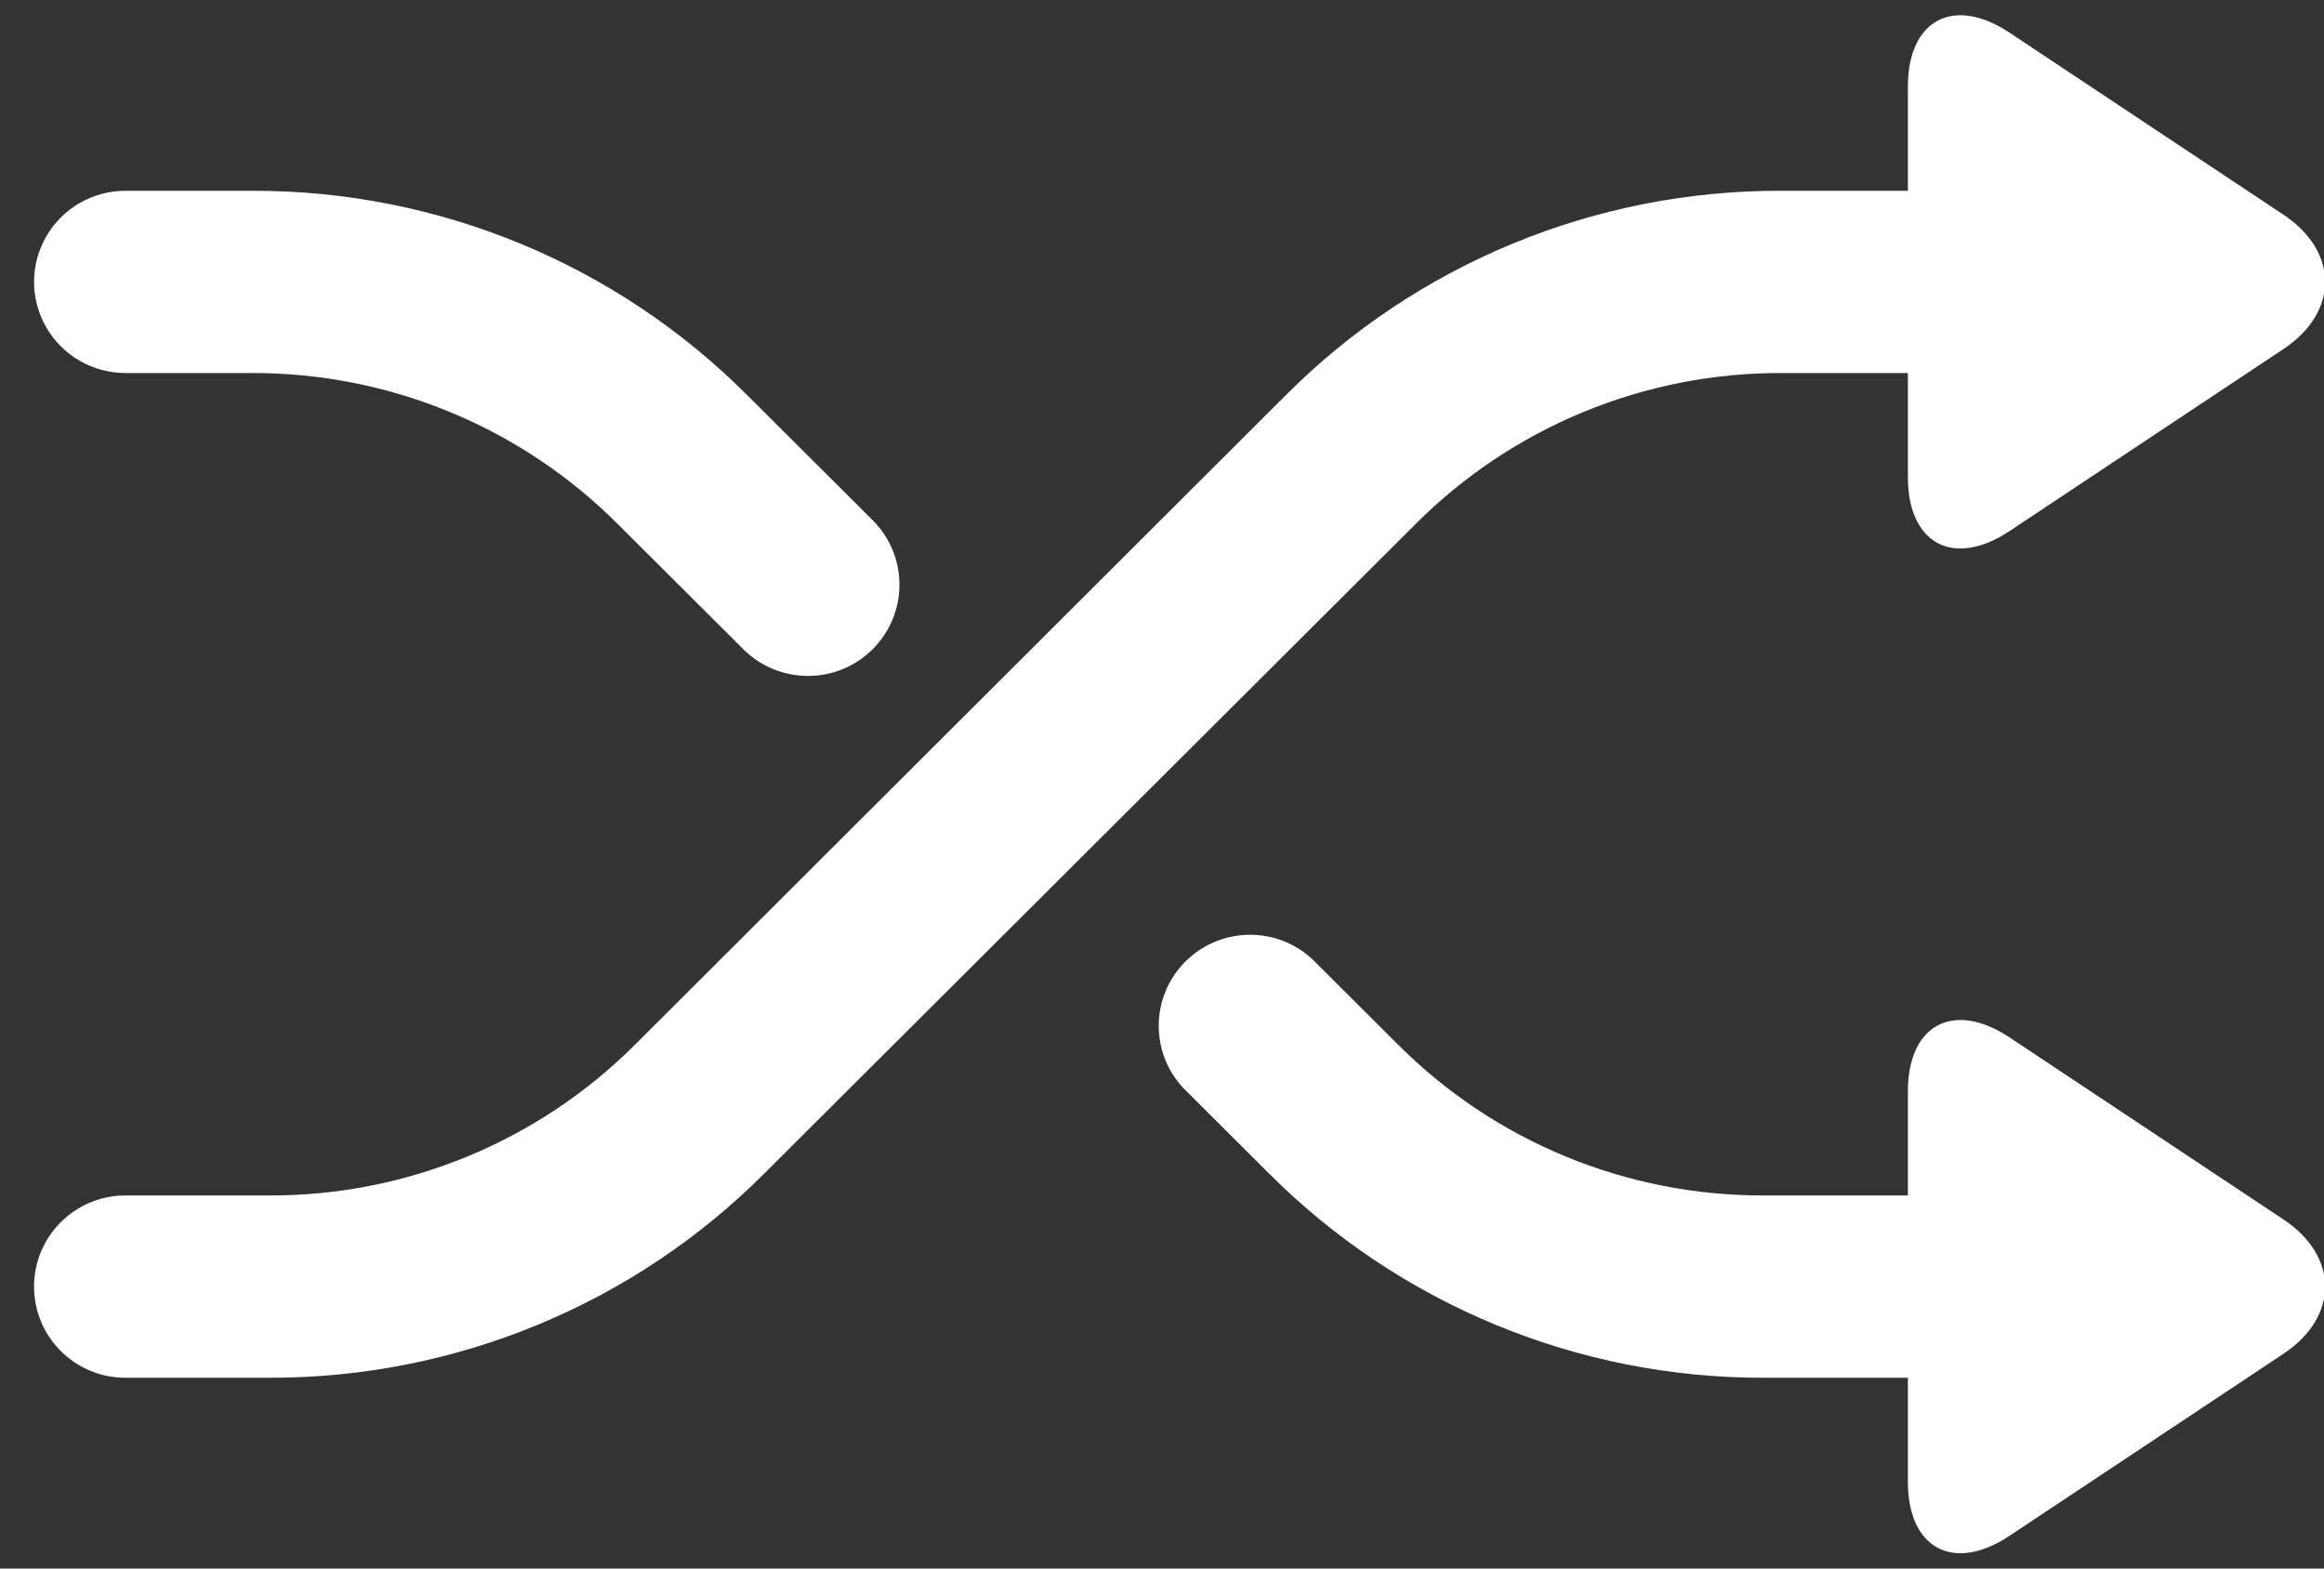 <?xml version="1.0" encoding="UTF-8"?>
<svg width="40px" height="27px" viewBox="0 0 40 27" version="1.1" xmlns="http://www.w3.org/2000/svg" xmlns:xlink="http://www.w3.org/1999/xlink">
    <rect x="0" y="0" width="40" height="27" fill="#333333" stroke="none"/>
    <!-- Generator: Sketch 40.3 (33839) - http://www.bohemiancoding.com/sketch -->
    <title>noun_602520_cc (1)</title>
    <desc>Created with Sketch.</desc>
    <defs></defs>
    <g id="Page-1" stroke="none" stroke-width="1" fill="none" fill-rule="evenodd">
        <g id="Overzichtspagina-Copy-2" transform="translate(-168, -612)" fill="#FFFFFF">
            <g id="Group" transform="translate(153, 591)">
                <g id="noun_602520_cc-(1)" transform="translate(15.244, 20.86)">
                    <path d="M39.054,23.446 L34.34,26.579 C33.379,27.215 32.594,26.797 32.594,25.647 L32.594,23.856 L30.119,23.856 C26.918,23.864 23.847,22.595 21.59,20.332 L20.117,18.863 C19.545,18.245 19.563,17.287 20.159,16.691 C20.755,16.096 21.717,16.075 22.337,16.645 L23.81,18.113 C25.478,19.787 27.748,20.725 30.115,20.718 L32.594,20.718 L32.594,18.927 C32.594,17.777 33.379,17.359 34.34,17.995 L39.054,21.128 C40.016,21.764 40.016,22.81 39.054,23.446 L39.054,23.446 Z M30.42,6.561 L32.594,6.561 L32.594,8.352 C32.594,9.502 33.379,9.92 34.34,9.284 L39.054,6.151 C40.016,5.515 40.016,4.469 39.054,3.833 L34.34,0.7 C33.379,0.064 32.594,0.482 32.594,1.632 L32.594,3.424 L30.42,3.424 C27.216,3.413 24.141,4.681 21.882,6.947 L10.695,18.113 C9.026,19.787 6.756,20.725 4.39,20.718 L1.915,20.718 C1.046,20.718 0.342,21.421 0.342,22.287 C0.342,23.153 1.046,23.856 1.915,23.856 L4.39,23.856 C7.591,23.864 10.662,22.595 12.919,20.332 L24.115,9.166 C25.784,7.492 28.054,6.554 30.42,6.561 L30.42,6.561 Z M1.915,6.561 L4.103,6.561 C6.464,6.558 8.729,7.496 10.394,9.166 L12.55,11.316 C13.166,11.929 14.163,11.928 14.777,11.314 C15.391,10.7 15.39,9.706 14.775,9.093 L12.618,6.943 C10.364,4.684 7.298,3.417 4.103,3.424 L1.915,3.424 C1.353,3.424 0.834,3.722 0.553,4.208 C0.272,4.693 0.272,5.291 0.553,5.776 C0.834,6.262 1.353,6.561 1.915,6.561 L1.915,6.561 Z" id="Shape"></path>
                </g>
            </g>
        </g>
    </g>
</svg>
